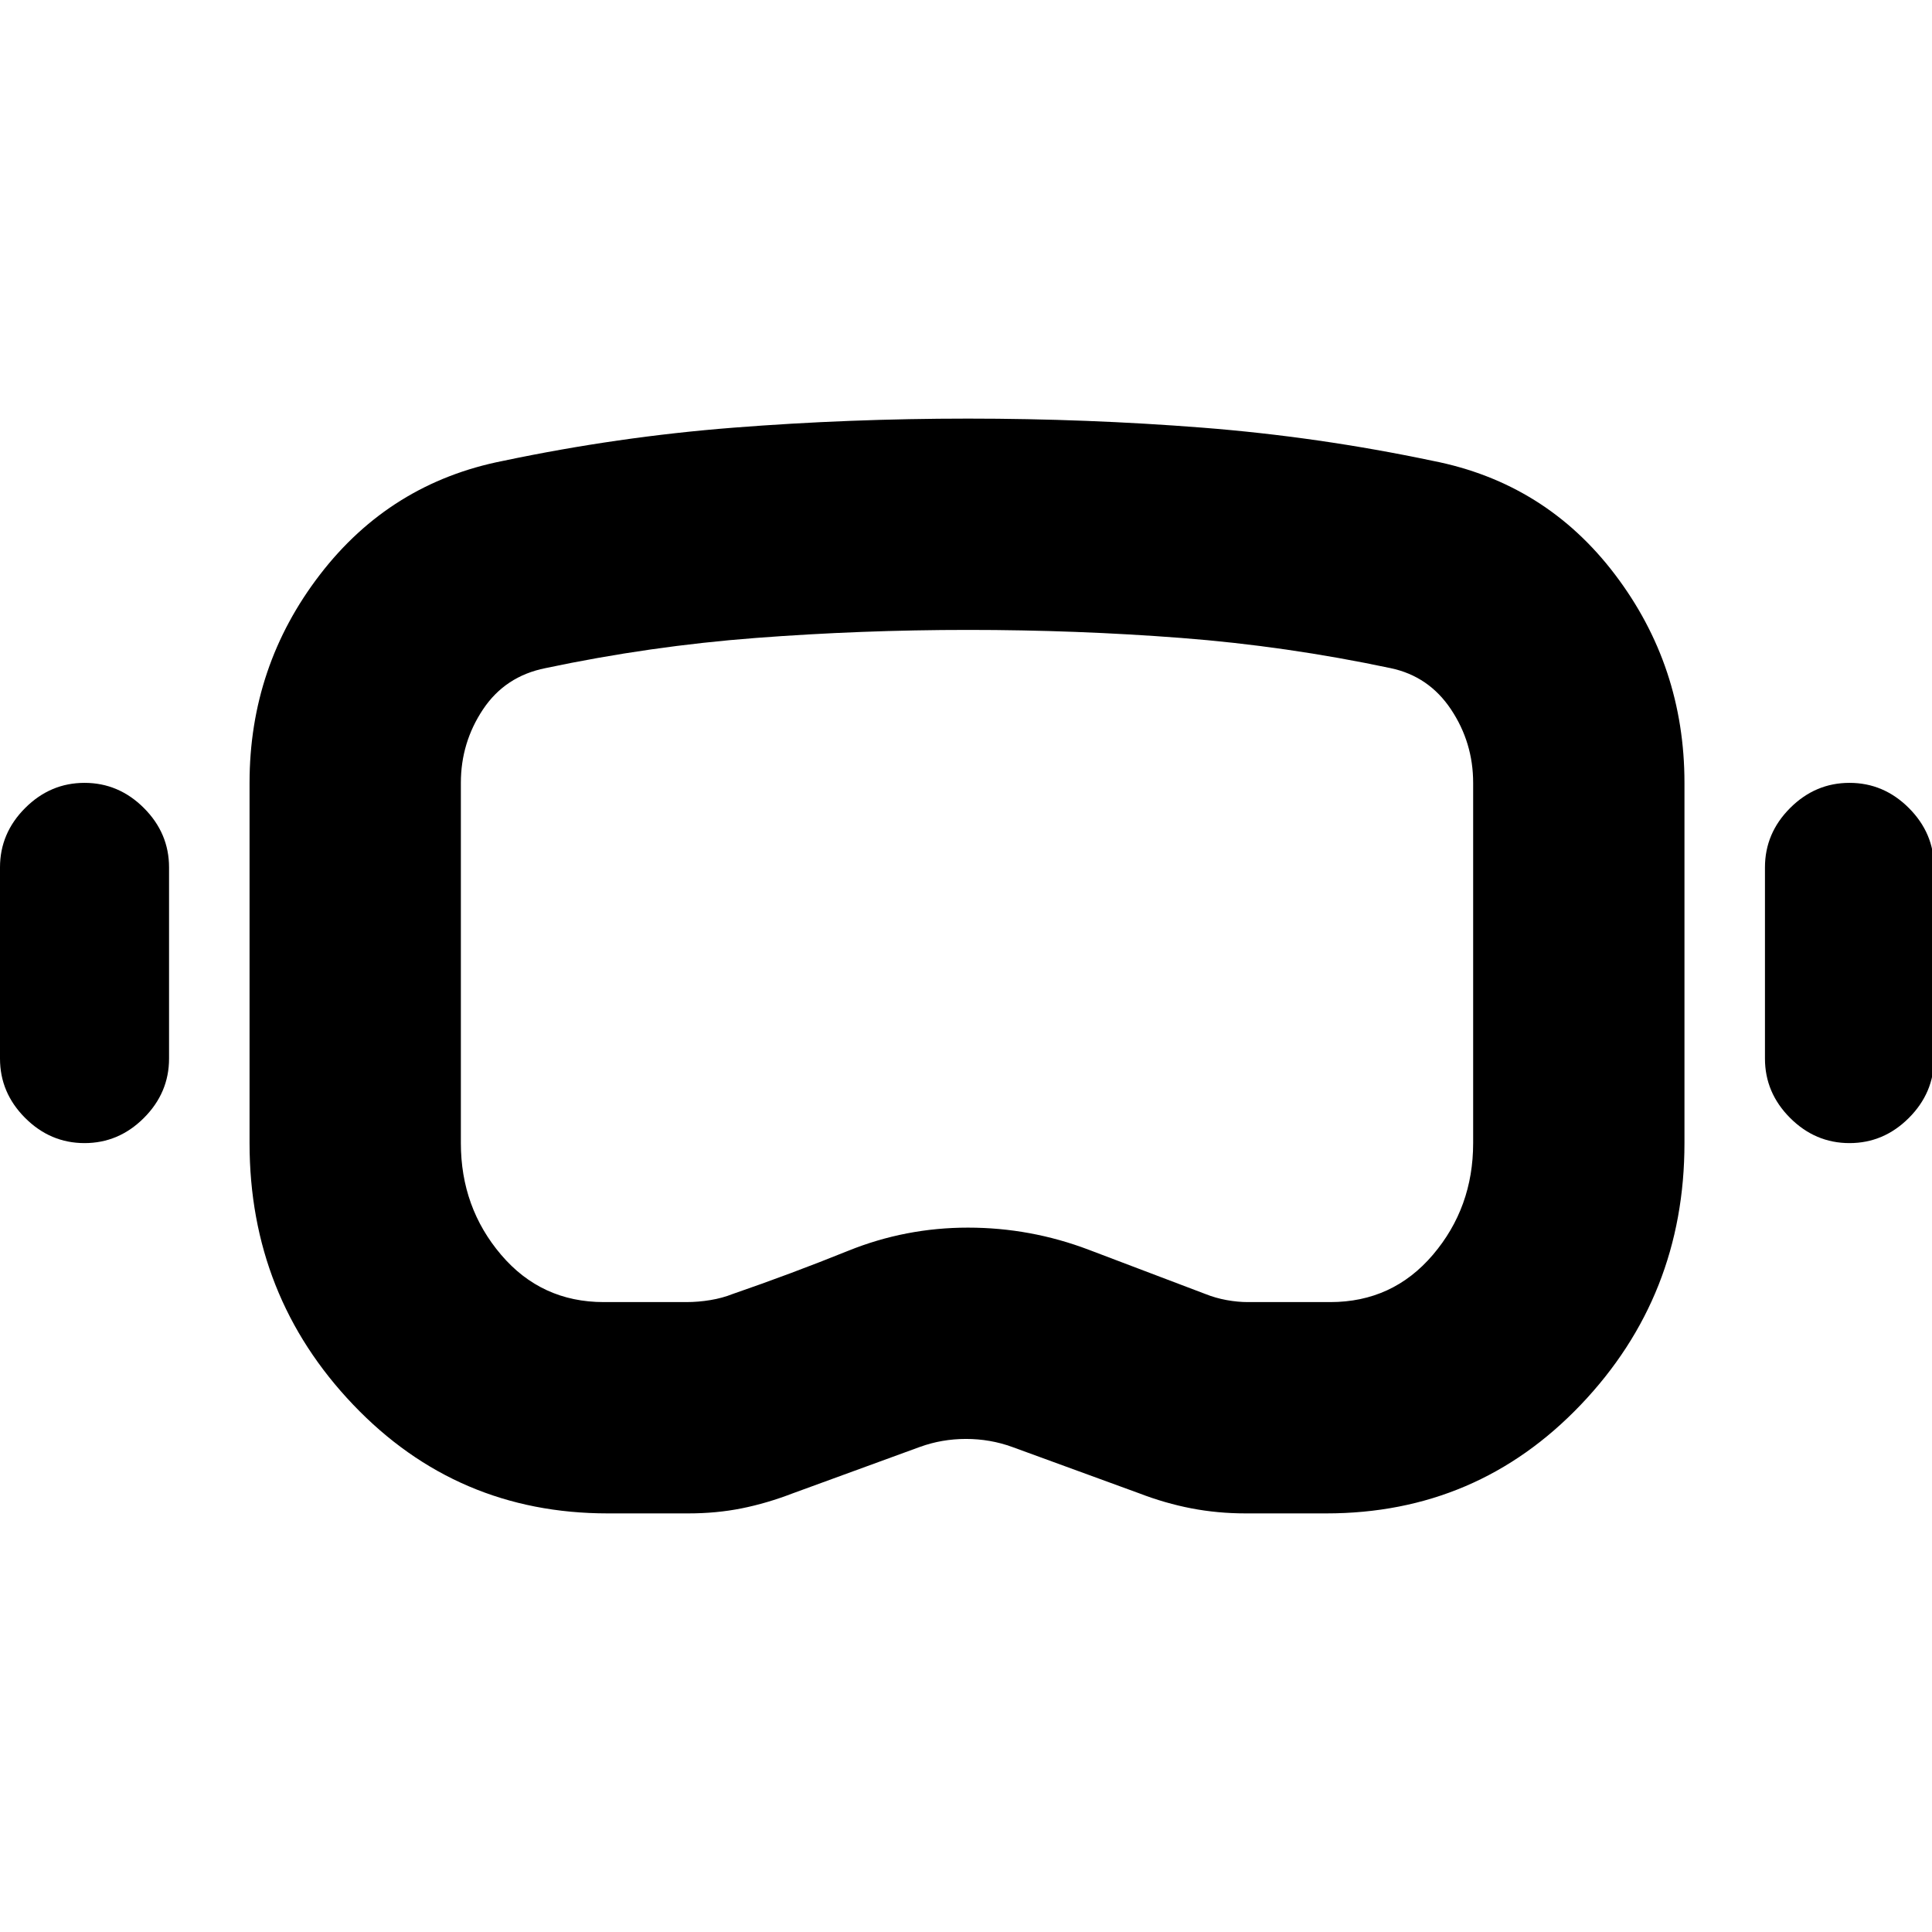 <svg xmlns="http://www.w3.org/2000/svg" height="24" viewBox="0 -960 960 960" width="24"><path d="M302-208q-75 0-126.5-54T124-392v-179q0-58 35-103.5t91-56.5q57-12 114.5-16.5T481-752q59 0 116.5 4.5T712-731q56 11 90.5 56.5T837-571v179q0 76-51.5 130T659-208h-40q-14 0-27-2.5t-26-7.5l-63-23q-11-4-23-4t-23 4l-63 23q-13 5-25.5 7.5T342-208h-40Zm-2-105h41q6 0 12-1t11-3q29-10 57.5-21.5T481-350q31 0 60 11l58 22q5 2 10.5 3t10.5 1h41q31 0 51-23.5t20-55.5v-179q0-20-11-36.5T691-628q-52-11-104-15t-106-4q-53 0-105.5 4T271-628q-20 4-31 20.5T229-571v179q0 32 20 55.5t51 23.5ZM42-392q-17 0-29.5-12.5T0-434v-95q0-17 12.5-29.5T42-571q17 0 29.5 12.5T84-529v95q0 17-12.5 29.5T42-392Zm877 0q-17 0-29.5-12.5T877-434v-95q0-17 12.5-29.5T919-571q17 0 29.5 12.5T961-529v95q0 17-12.5 29.5T919-392Zm-438-88Z"/></svg>